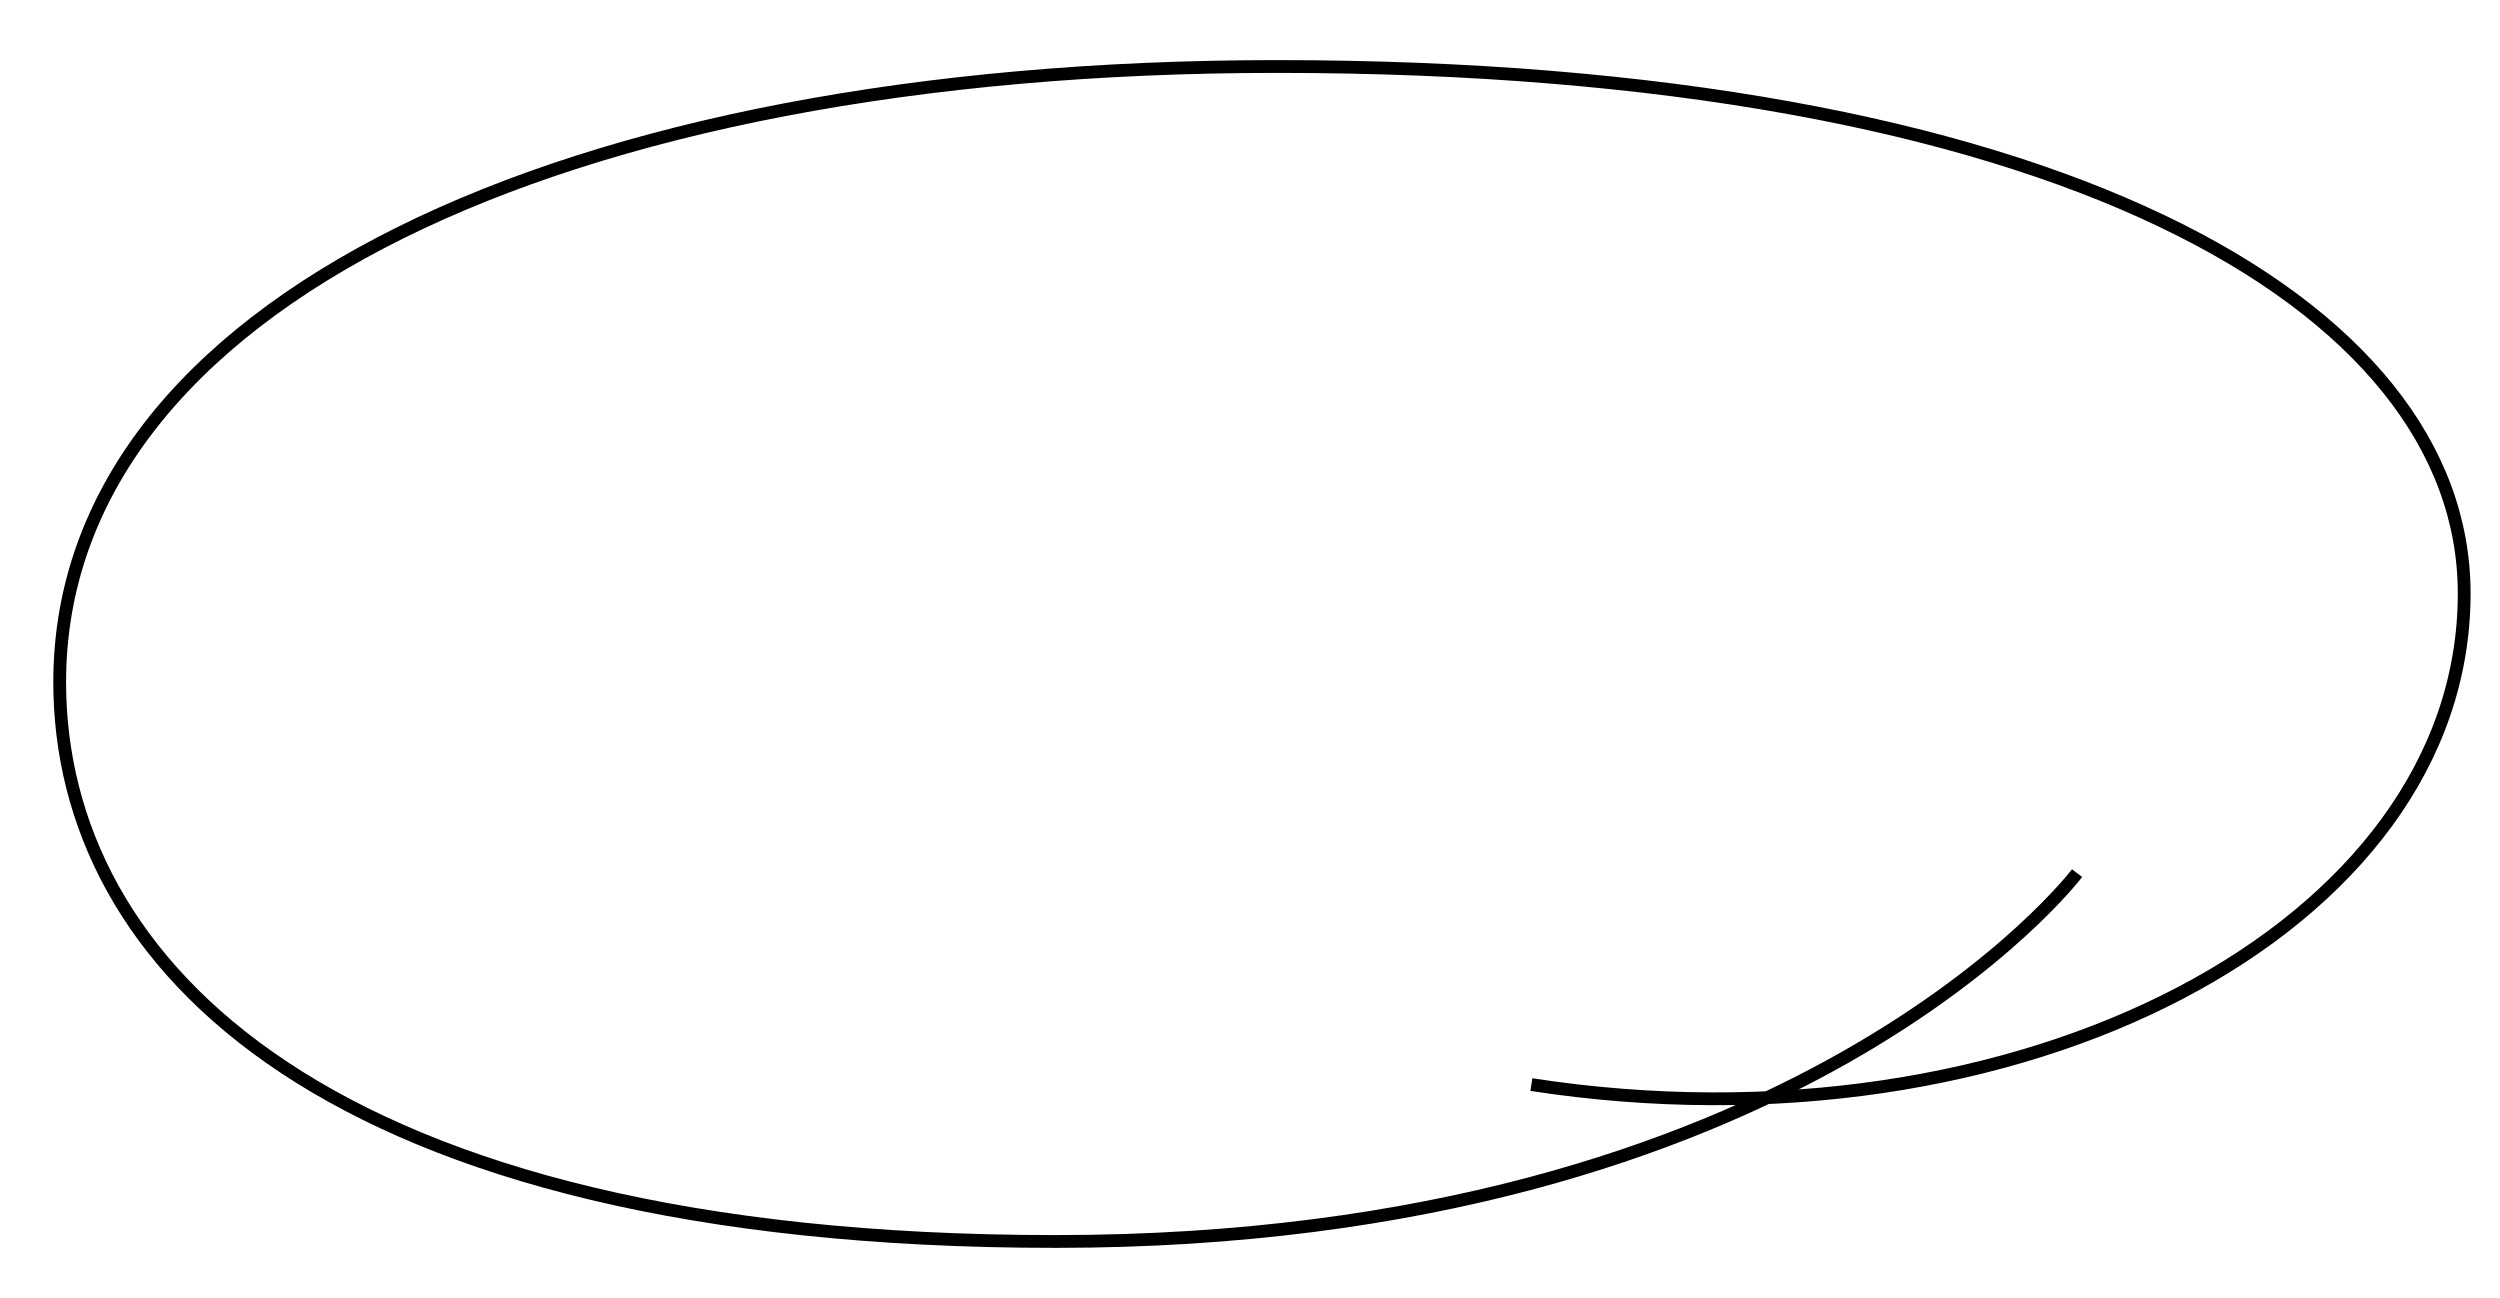 <?xml version="1.0" encoding="utf-8"?>
<!-- Generator: Adobe Illustrator 18.1.1, SVG Export Plug-In . SVG Version: 6.00 Build 0)  -->
<svg version="1.1" id="Layer_1" xmlns="http://www.w3.org/2000/svg" xmlns:xlink="http://www.w3.org/1999/xlink" x="0px" y="0px"
	 width="146.6px" height="76.1px" viewBox="-544.7 358.9 146.6 76.1" enable-background="new -544.7 358.9 146.6 76.1"
	 xml:space="preserve">
<path fill="none" stroke="#000000" stroke-width="0.75" stroke-miterlimit="10" d="M-454.9,422.5c28.5,4.4,54.7-9.1,54.7-28.8
	c0-17.1-24.2-30.9-69.6-30.9c-42,0-71.4,14-71.4,36.1c0,16.5,15.6,32.8,58.4,32.8c43.6,0,59.9-21.6,59.9-21.6"/>
</svg>
